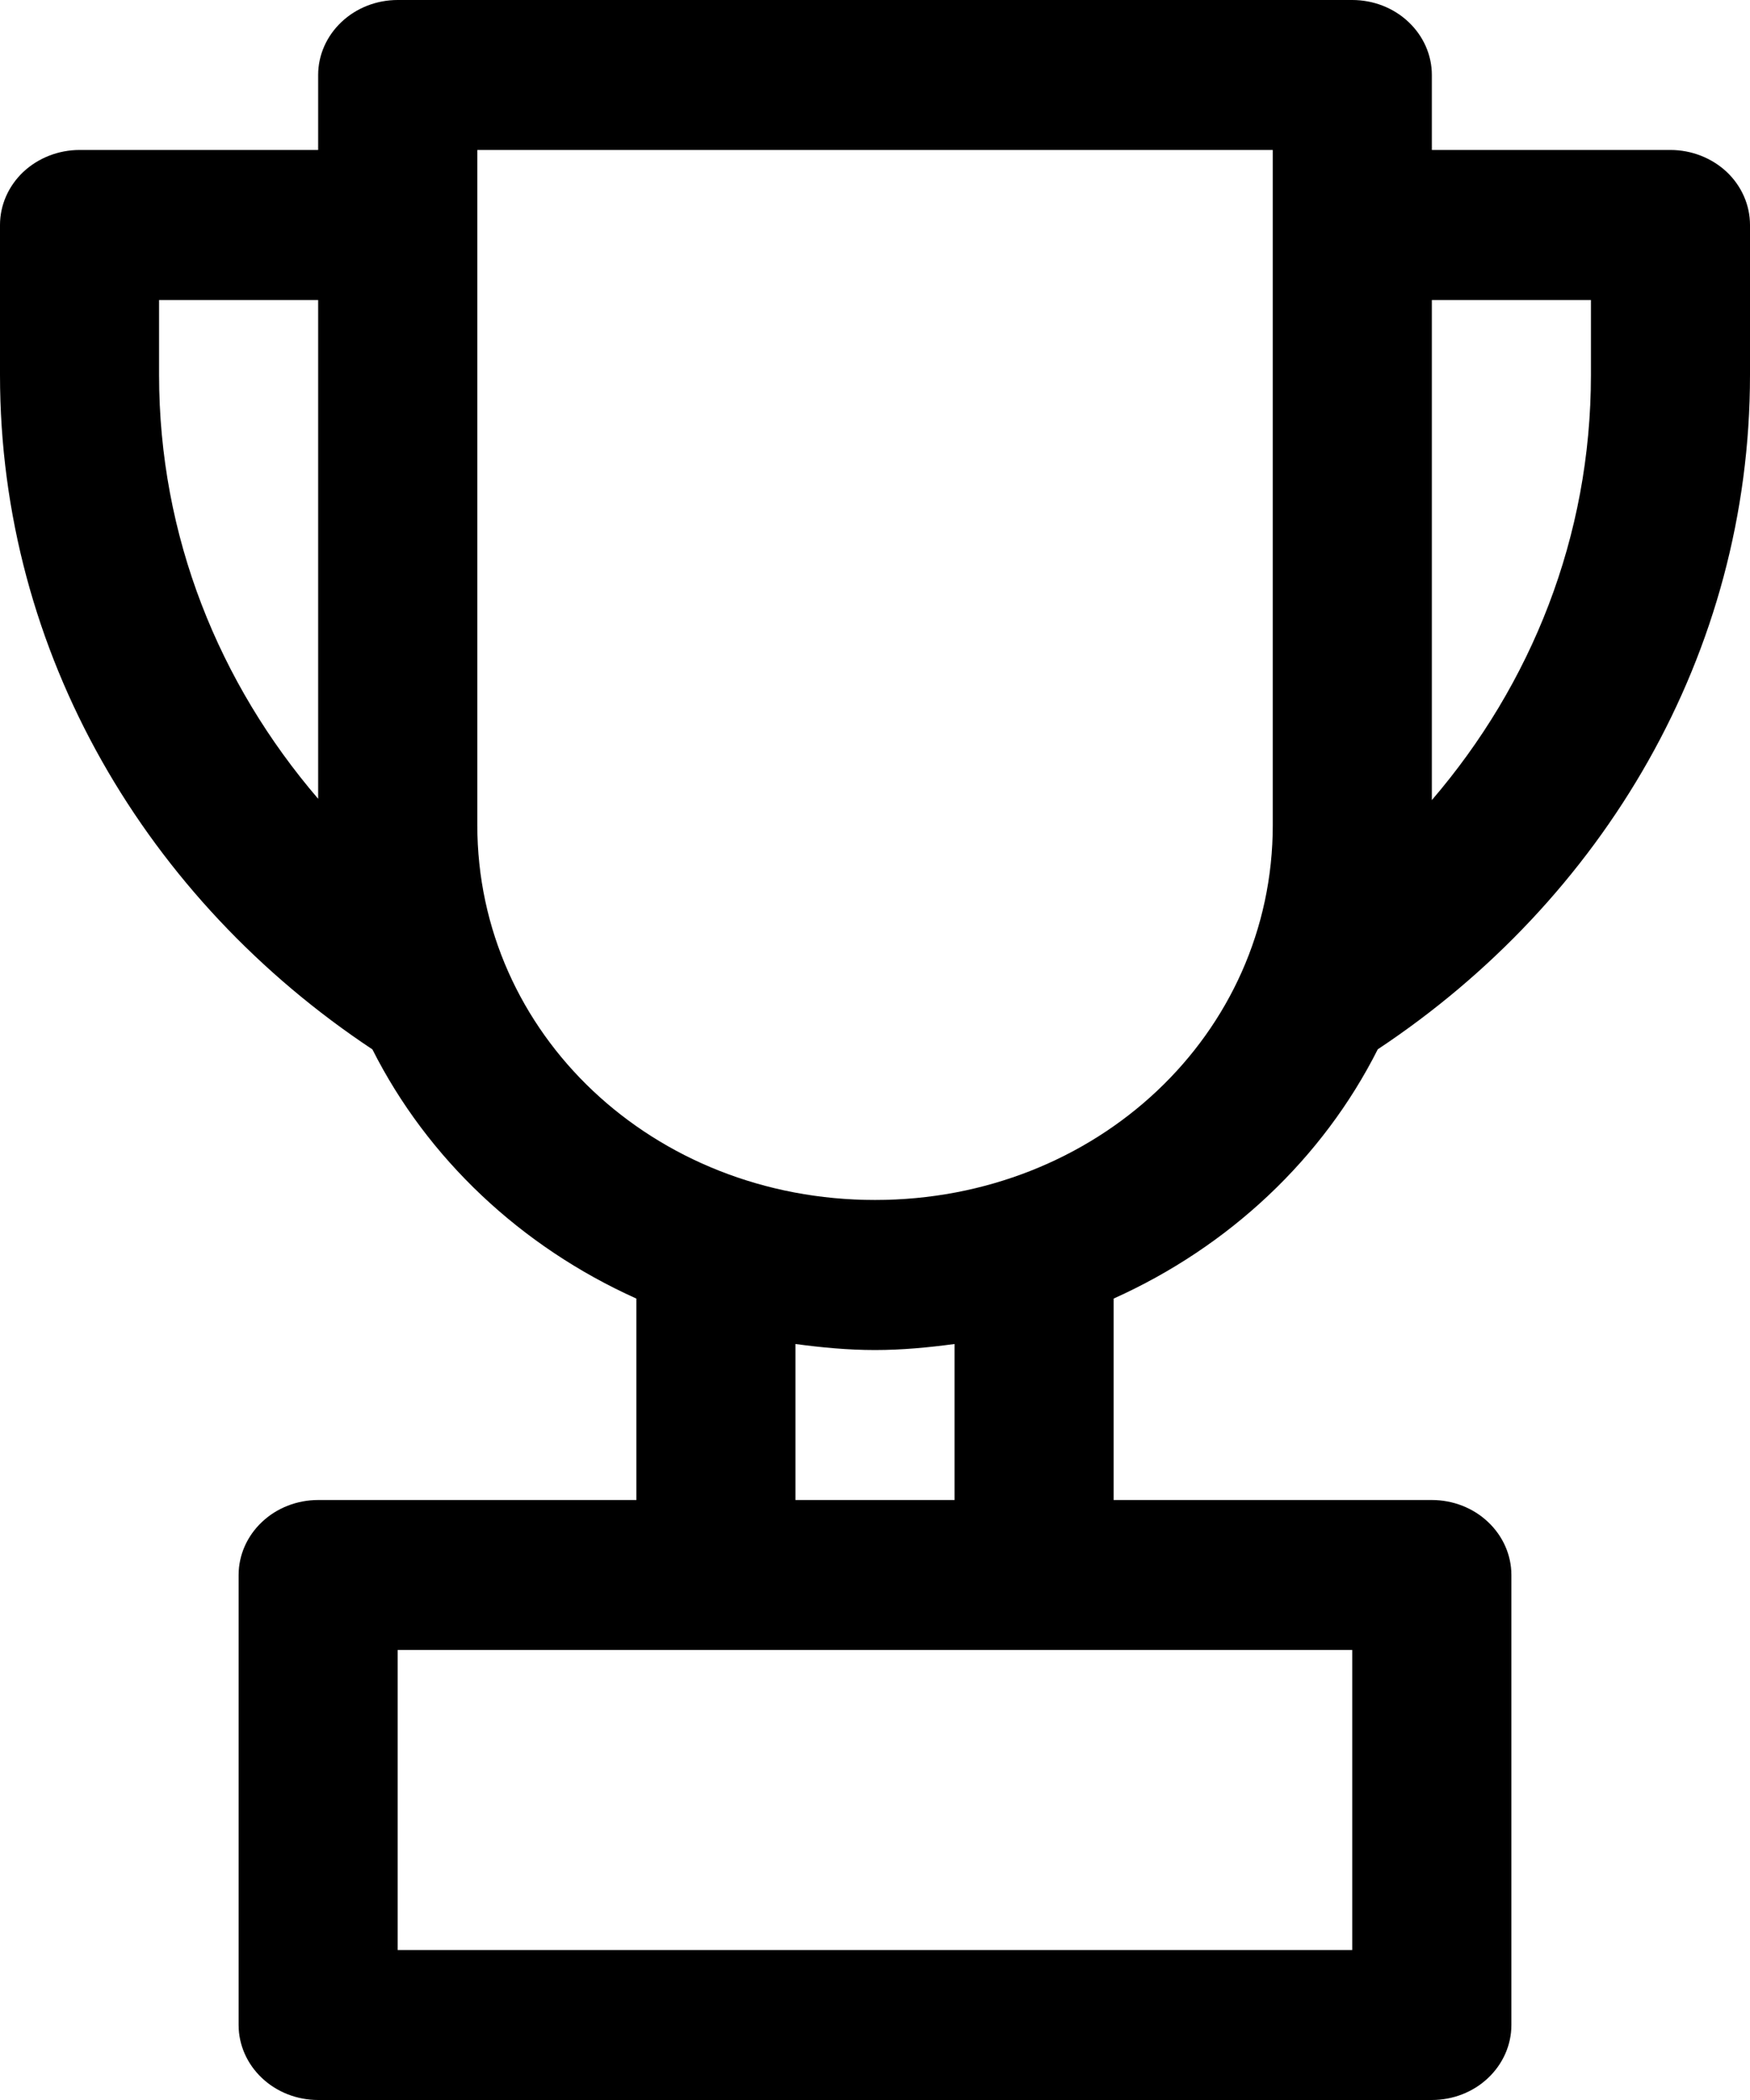 <svg width="20" height="24" viewBox="0 0 20 24" fill="none" xmlns="http://www.w3.org/2000/svg">
<path d="M4.545 0C4.304 2.26606e-05 4.073 0.09 3.903 0.251C3.732 0.412 3.636 0.63 3.636 0.857V1.714H0.909C0.668 1.714 0.437 1.805 0.266 1.965C0.096 2.126 2.40821e-05 2.344 0 2.571V4.286C0 7.476 1.685 10.288 4.256 11.993C4.884 13.239 5.952 14.247 7.273 14.841V17.143H3.636C3.395 17.143 3.164 17.233 2.994 17.394C2.823 17.555 2.727 17.773 2.727 18V23.143C2.727 23.37 2.823 23.588 2.994 23.749C3.164 23.91 3.395 24 3.636 24H16.364C16.605 24 16.836 23.91 17.006 23.749C17.177 23.588 17.273 23.37 17.273 23.143V18C17.273 17.773 17.177 17.555 17.006 17.394C16.836 17.233 16.605 17.143 16.364 17.143H12.727V14.841C14.049 14.247 15.118 13.239 15.746 11.992C18.317 10.287 20 7.476 20 4.286V2.571C20 2.344 19.904 2.126 19.734 1.965C19.563 1.805 19.332 1.714 19.091 1.714H16.364V0.857C16.364 0.63 16.268 0.412 16.097 0.251C15.927 0.09 15.696 2.2706e-05 15.454 0H4.545ZM5.455 1.714H14.546V9.429C14.546 11.818 12.534 13.714 10 13.714C7.466 13.714 5.455 11.818 5.455 9.429V1.714ZM1.818 3.429H3.636V9.129C2.504 7.809 1.818 6.132 1.818 4.286V3.429ZM16.364 3.429H18.182V4.286C18.182 6.137 17.499 7.821 16.364 9.144V3.429ZM9.091 15.36C9.389 15.4 9.691 15.429 10 15.429C10.309 15.429 10.611 15.4 10.909 15.36V17.143H9.091V15.36ZM4.545 18.857H15.454V22.286H4.545V18.857Z" fill="black"/>
</svg>
